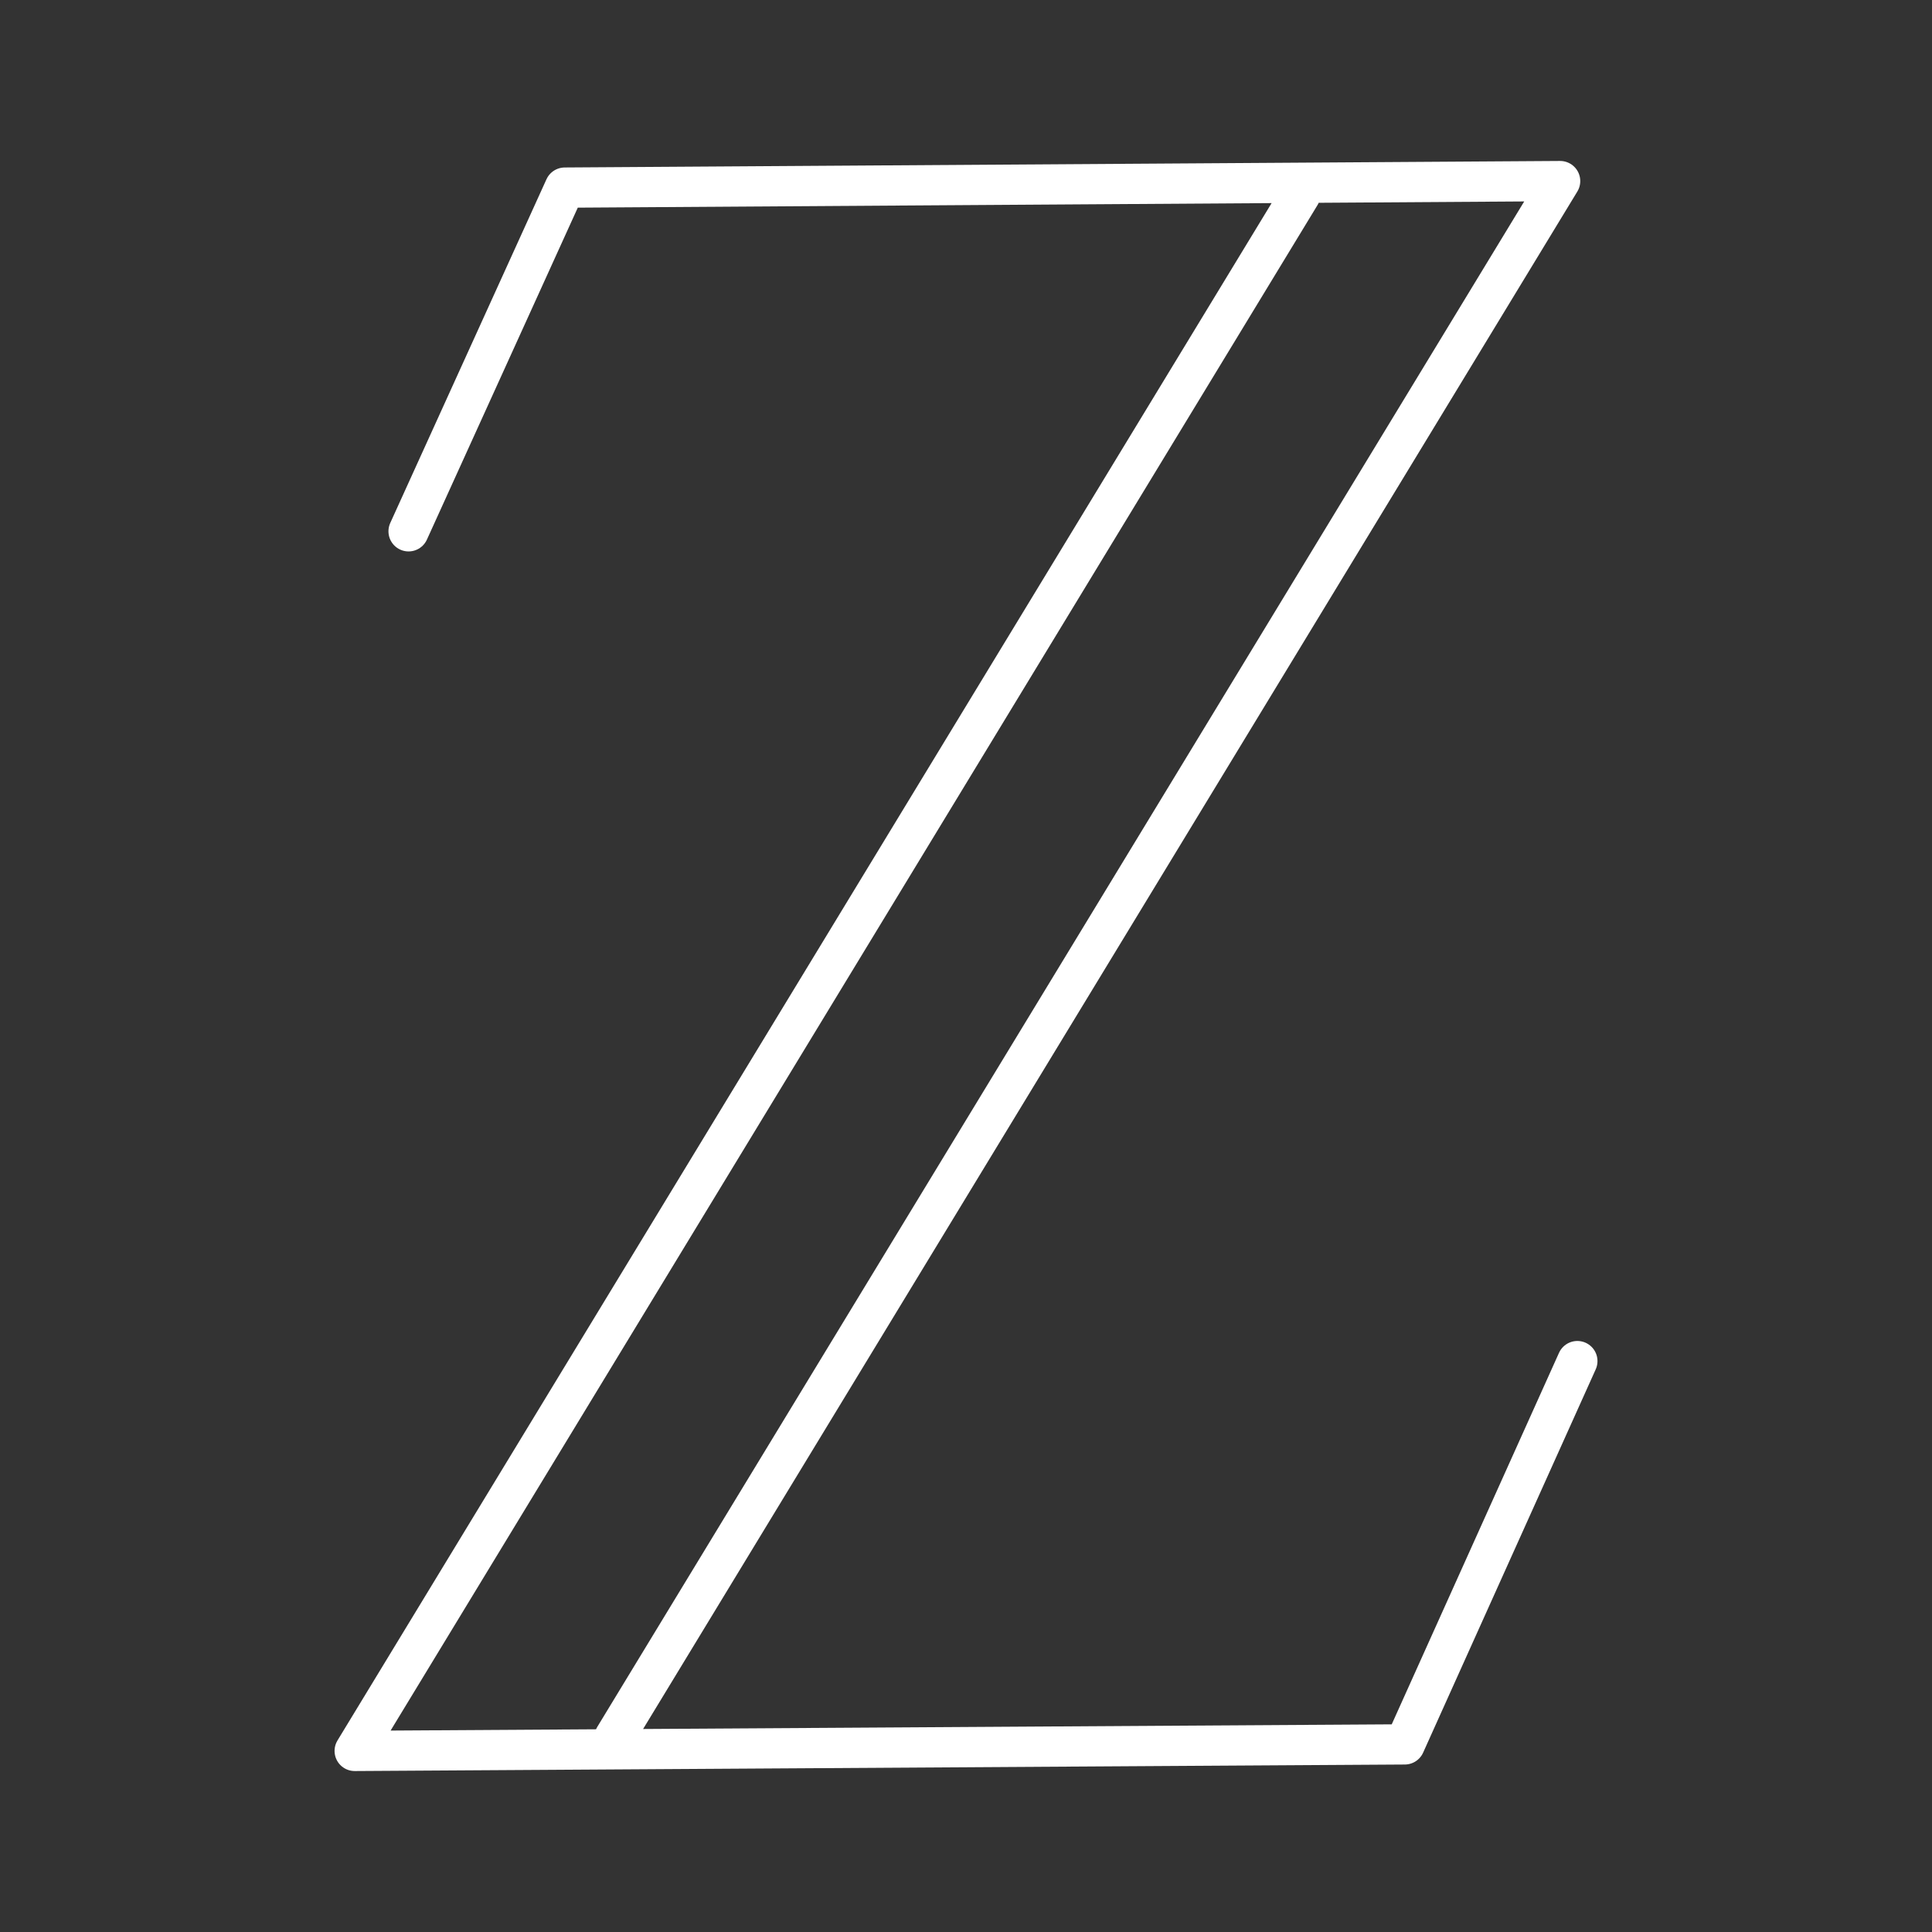 <?xml version="1.0" encoding="UTF-8"?><svg id="a" xmlns="http://www.w3.org/2000/svg" viewBox="0 0 48 48"><rect x="0" y="0" width="48" height="48" fill="#333333" stroke="none"/><defs><style>.b{fill:none;stroke:#fff;stroke-linecap:round;stroke-linejoin:round;}</style></defs><path class="b" d="m39.189,33.816l-4.288,9.523-26.089.162L32.305,4.837M10.151,13.2l3.881-8.539,24.729-.162L15.267,43.163"/></svg>